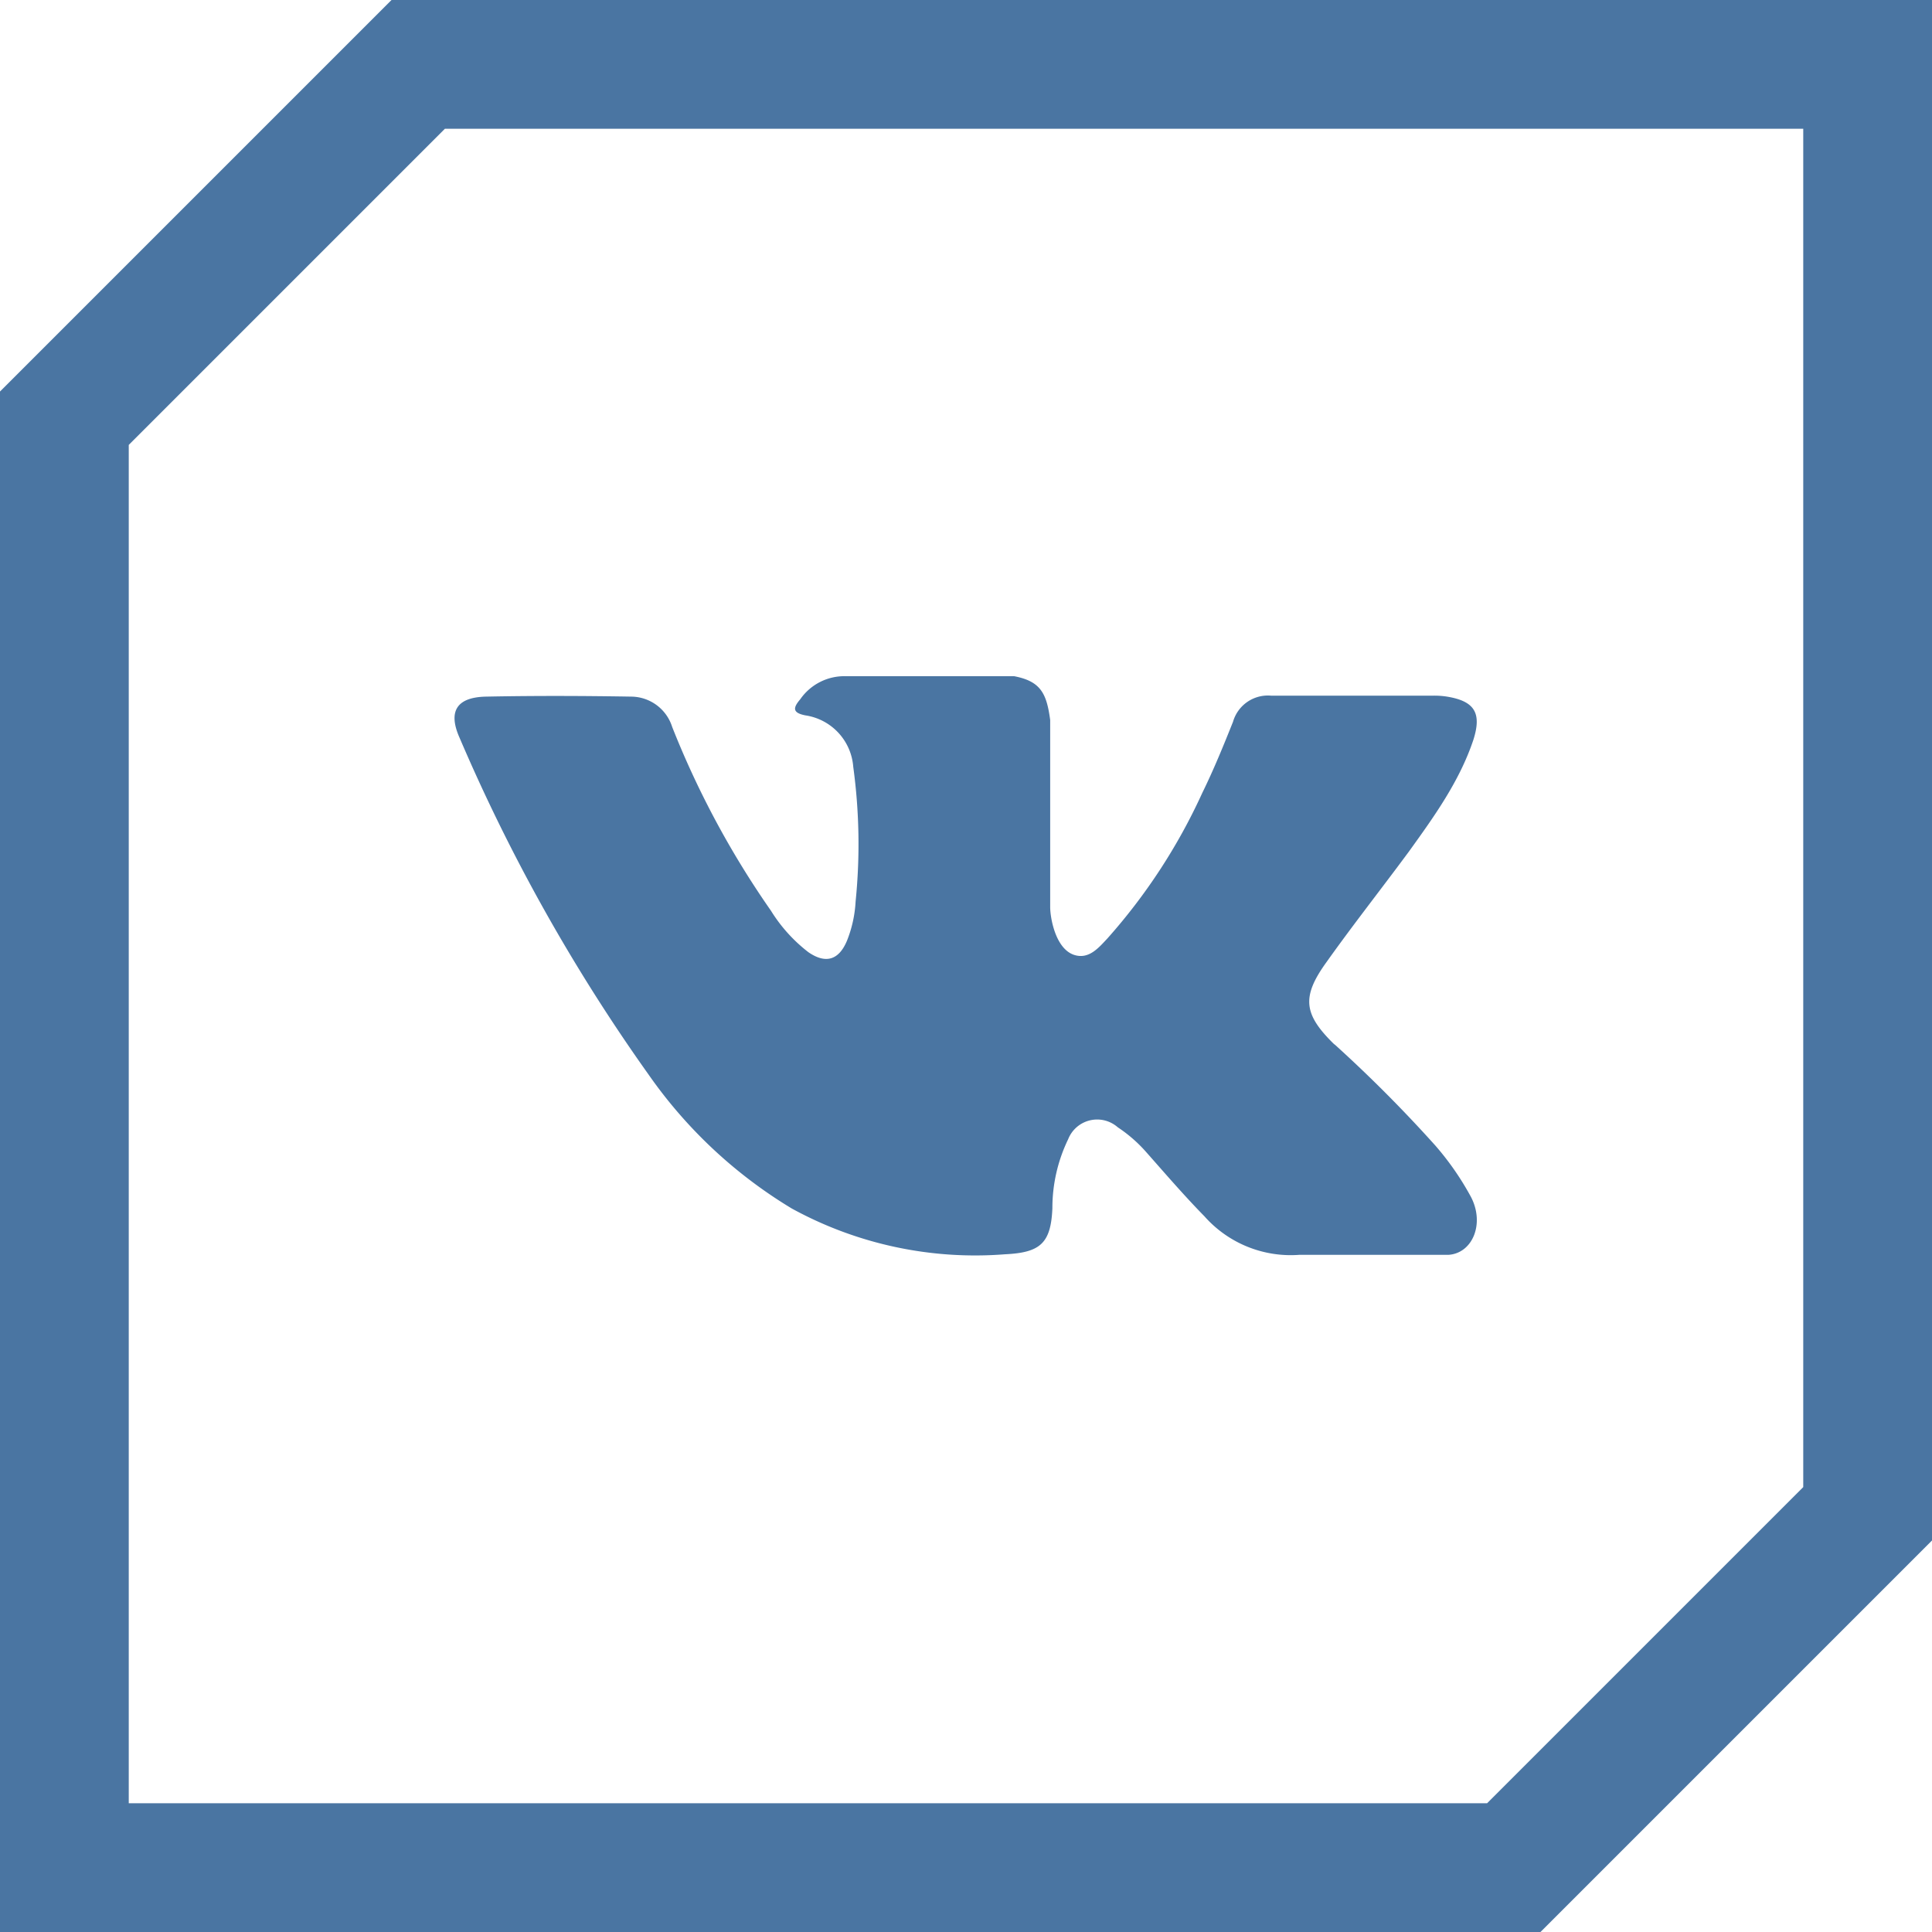 <svg xmlns="http://www.w3.org/2000/svg" viewBox="0 0 140 140">
  <defs>
    <style>
      .cls-1 {
        fill: #4a75a2;
      }
    </style>
  </defs>
  <g id="Слой_2" data-name="Слой 2">
    <g id="Слой_1-2" data-name="Слой 1">
      <path class="cls-1" d="M111.63,140H0V28.37L28.37,0H140V111.63ZM9.33,130.67h98.43l22.91-22.91V9.33H32.24L9.33,32.24Z"/>
      <path class="cls-1" d="M96.73,75.7A100,100,0,0,1,104,83a20.58,20.58,0,0,1,2.6,3.75c1,1.94.1,4.07-1.64,4.18H94.15a8.35,8.35,0,0,1-6.87-2.79C85.78,86.61,84.4,85,83,83.42A10.28,10.28,0,0,0,81,81.69a2.26,2.26,0,0,0-3.6.87,11.44,11.44,0,0,0-1.14,5c-.11,2.54-.88,3.21-3.44,3.33a27.65,27.65,0,0,1-15.45-3.32A34.15,34.15,0,0,1,47,77.87,130.63,130.63,0,0,1,33.31,53.48c-.86-1.92-.23-2.95,1.89-3,3.52-.07,7-.06,10.57,0a3.14,3.14,0,0,1,2.94,2.2A64.94,64.94,0,0,0,55.87,66a11.29,11.29,0,0,0,2.71,3c1.25.86,2.2.58,2.79-.82A8.9,8.9,0,0,0,62,65.33a41.38,41.38,0,0,0-.17-9.76,4.08,4.08,0,0,0-3.46-3.73c-1-.19-.88-.58-.38-1.17A3.89,3.89,0,0,1,61.29,49h12.2c1.92.37,2.35,1.24,2.61,3.17l0,13.56c0,.75.37,3,1.72,3.46,1.08.36,1.79-.51,2.43-1.19a42.1,42.1,0,0,0,6.88-10.56c.82-1.67,1.53-3.41,2.22-5.14a2.63,2.63,0,0,1,2.76-1.89h11.75a6,6,0,0,1,1,.07c2,.33,2.52,1.19,1.91,3.12-1,3-2.84,5.56-4.67,8.1-2,2.71-4.06,5.32-6,8.05-1.79,2.49-1.64,3.75.57,5.91Z"/>
    </g>
  </g>
</svg>
